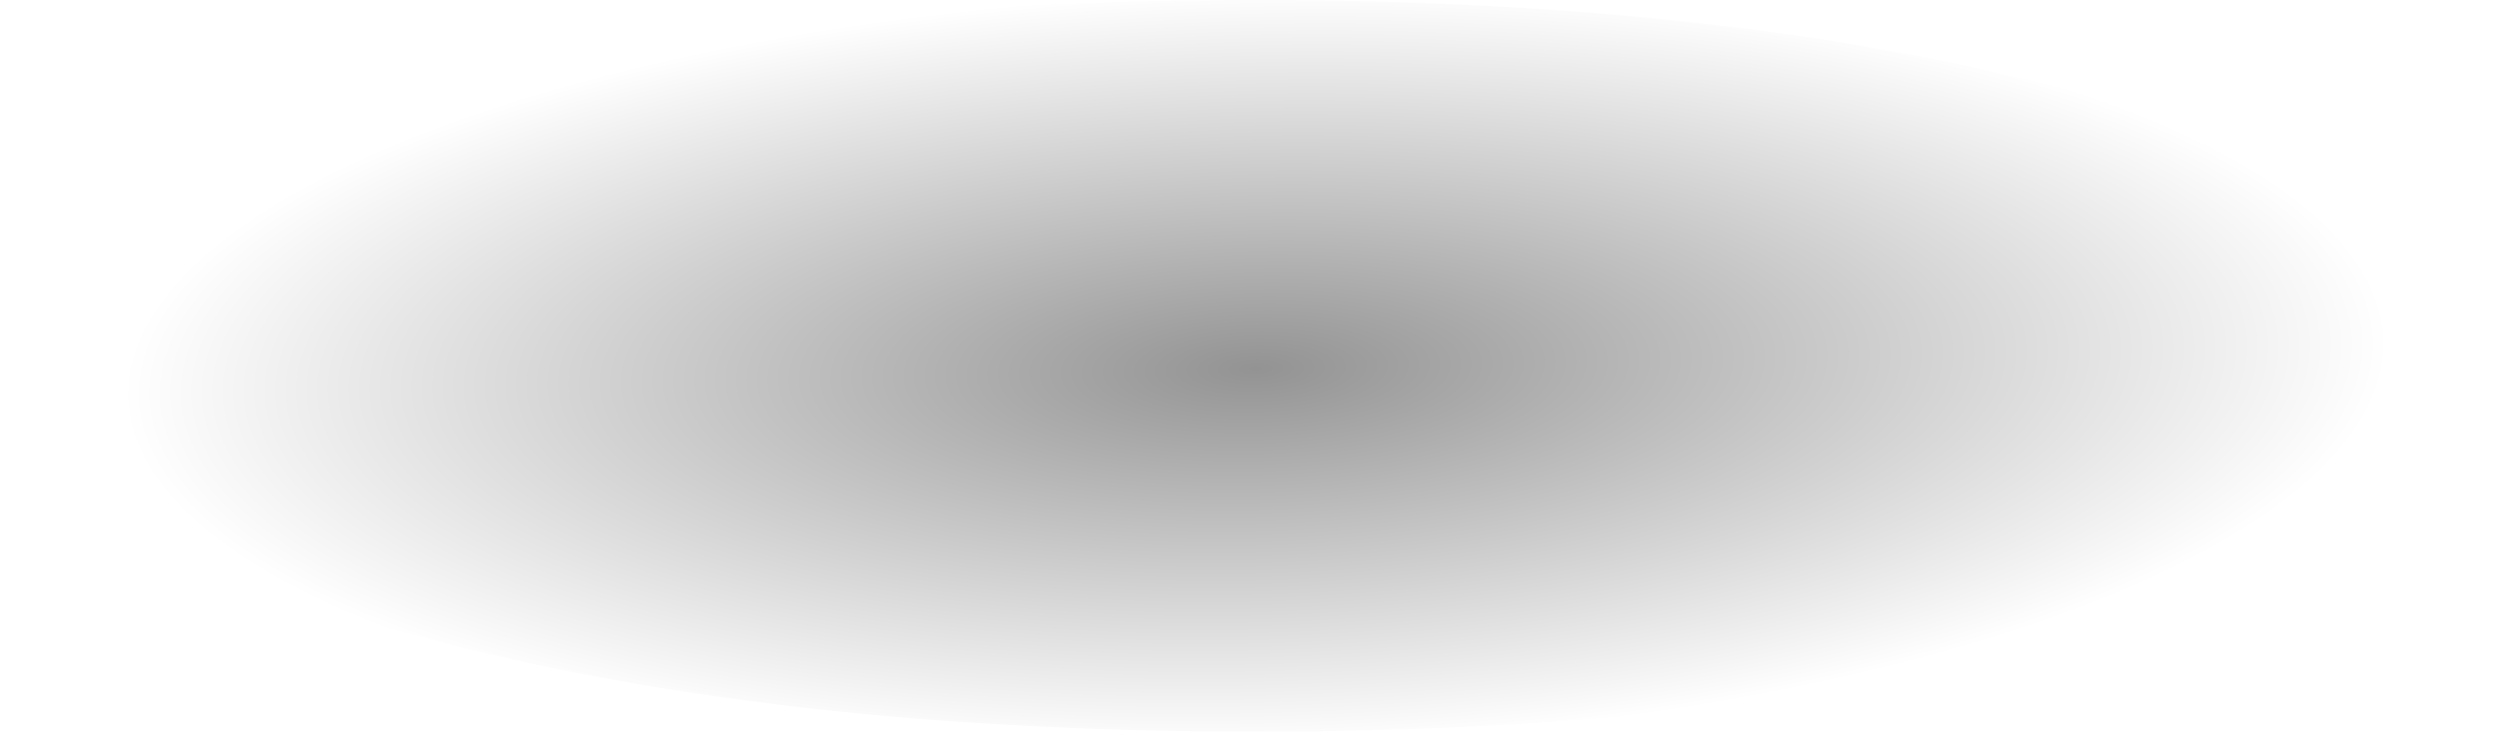 <?xml version="1.0" encoding="UTF-8" standalone="no"?>
<svg xmlns:xlink="http://www.w3.org/1999/xlink" height="6.35px" width="21.7px" xmlns="http://www.w3.org/2000/svg">
  <g transform="matrix(1.0, 0.0, 0.0, 1.0, -3.6, -29.05)">
    <path d="M3.6 32.25 Q3.6 30.95 6.8 30.0 10.0 29.05 14.5 29.05 19.0 29.05 22.15 30.0 25.3 30.95 25.3 32.25 25.3 33.3 23.25 34.1 L22.15 34.45 Q19.0 35.4 14.5 35.4 10.0 35.4 6.8 34.45 L5.75 34.1 Q3.6 33.3 3.6 32.25" fill="url(#gradient0)" fill-rule="evenodd" stroke="none"/>
  </g>
  <defs>
    <radialGradient cx="0" cy="0" gradientTransform="matrix(-1.0E-4, -0.004, 0.012, -3.0E-4, 14.5, 32.25)" gradientUnits="userSpaceOnUse" id="gradient0" r="819.2" spreadMethod="pad">
      <stop offset="0.0" stop-color="#000000" stop-opacity="0.424"/>
      <stop offset="1.0" stop-color="#000000" stop-opacity="0.0"/>
    </radialGradient>
  </defs>
</svg>
